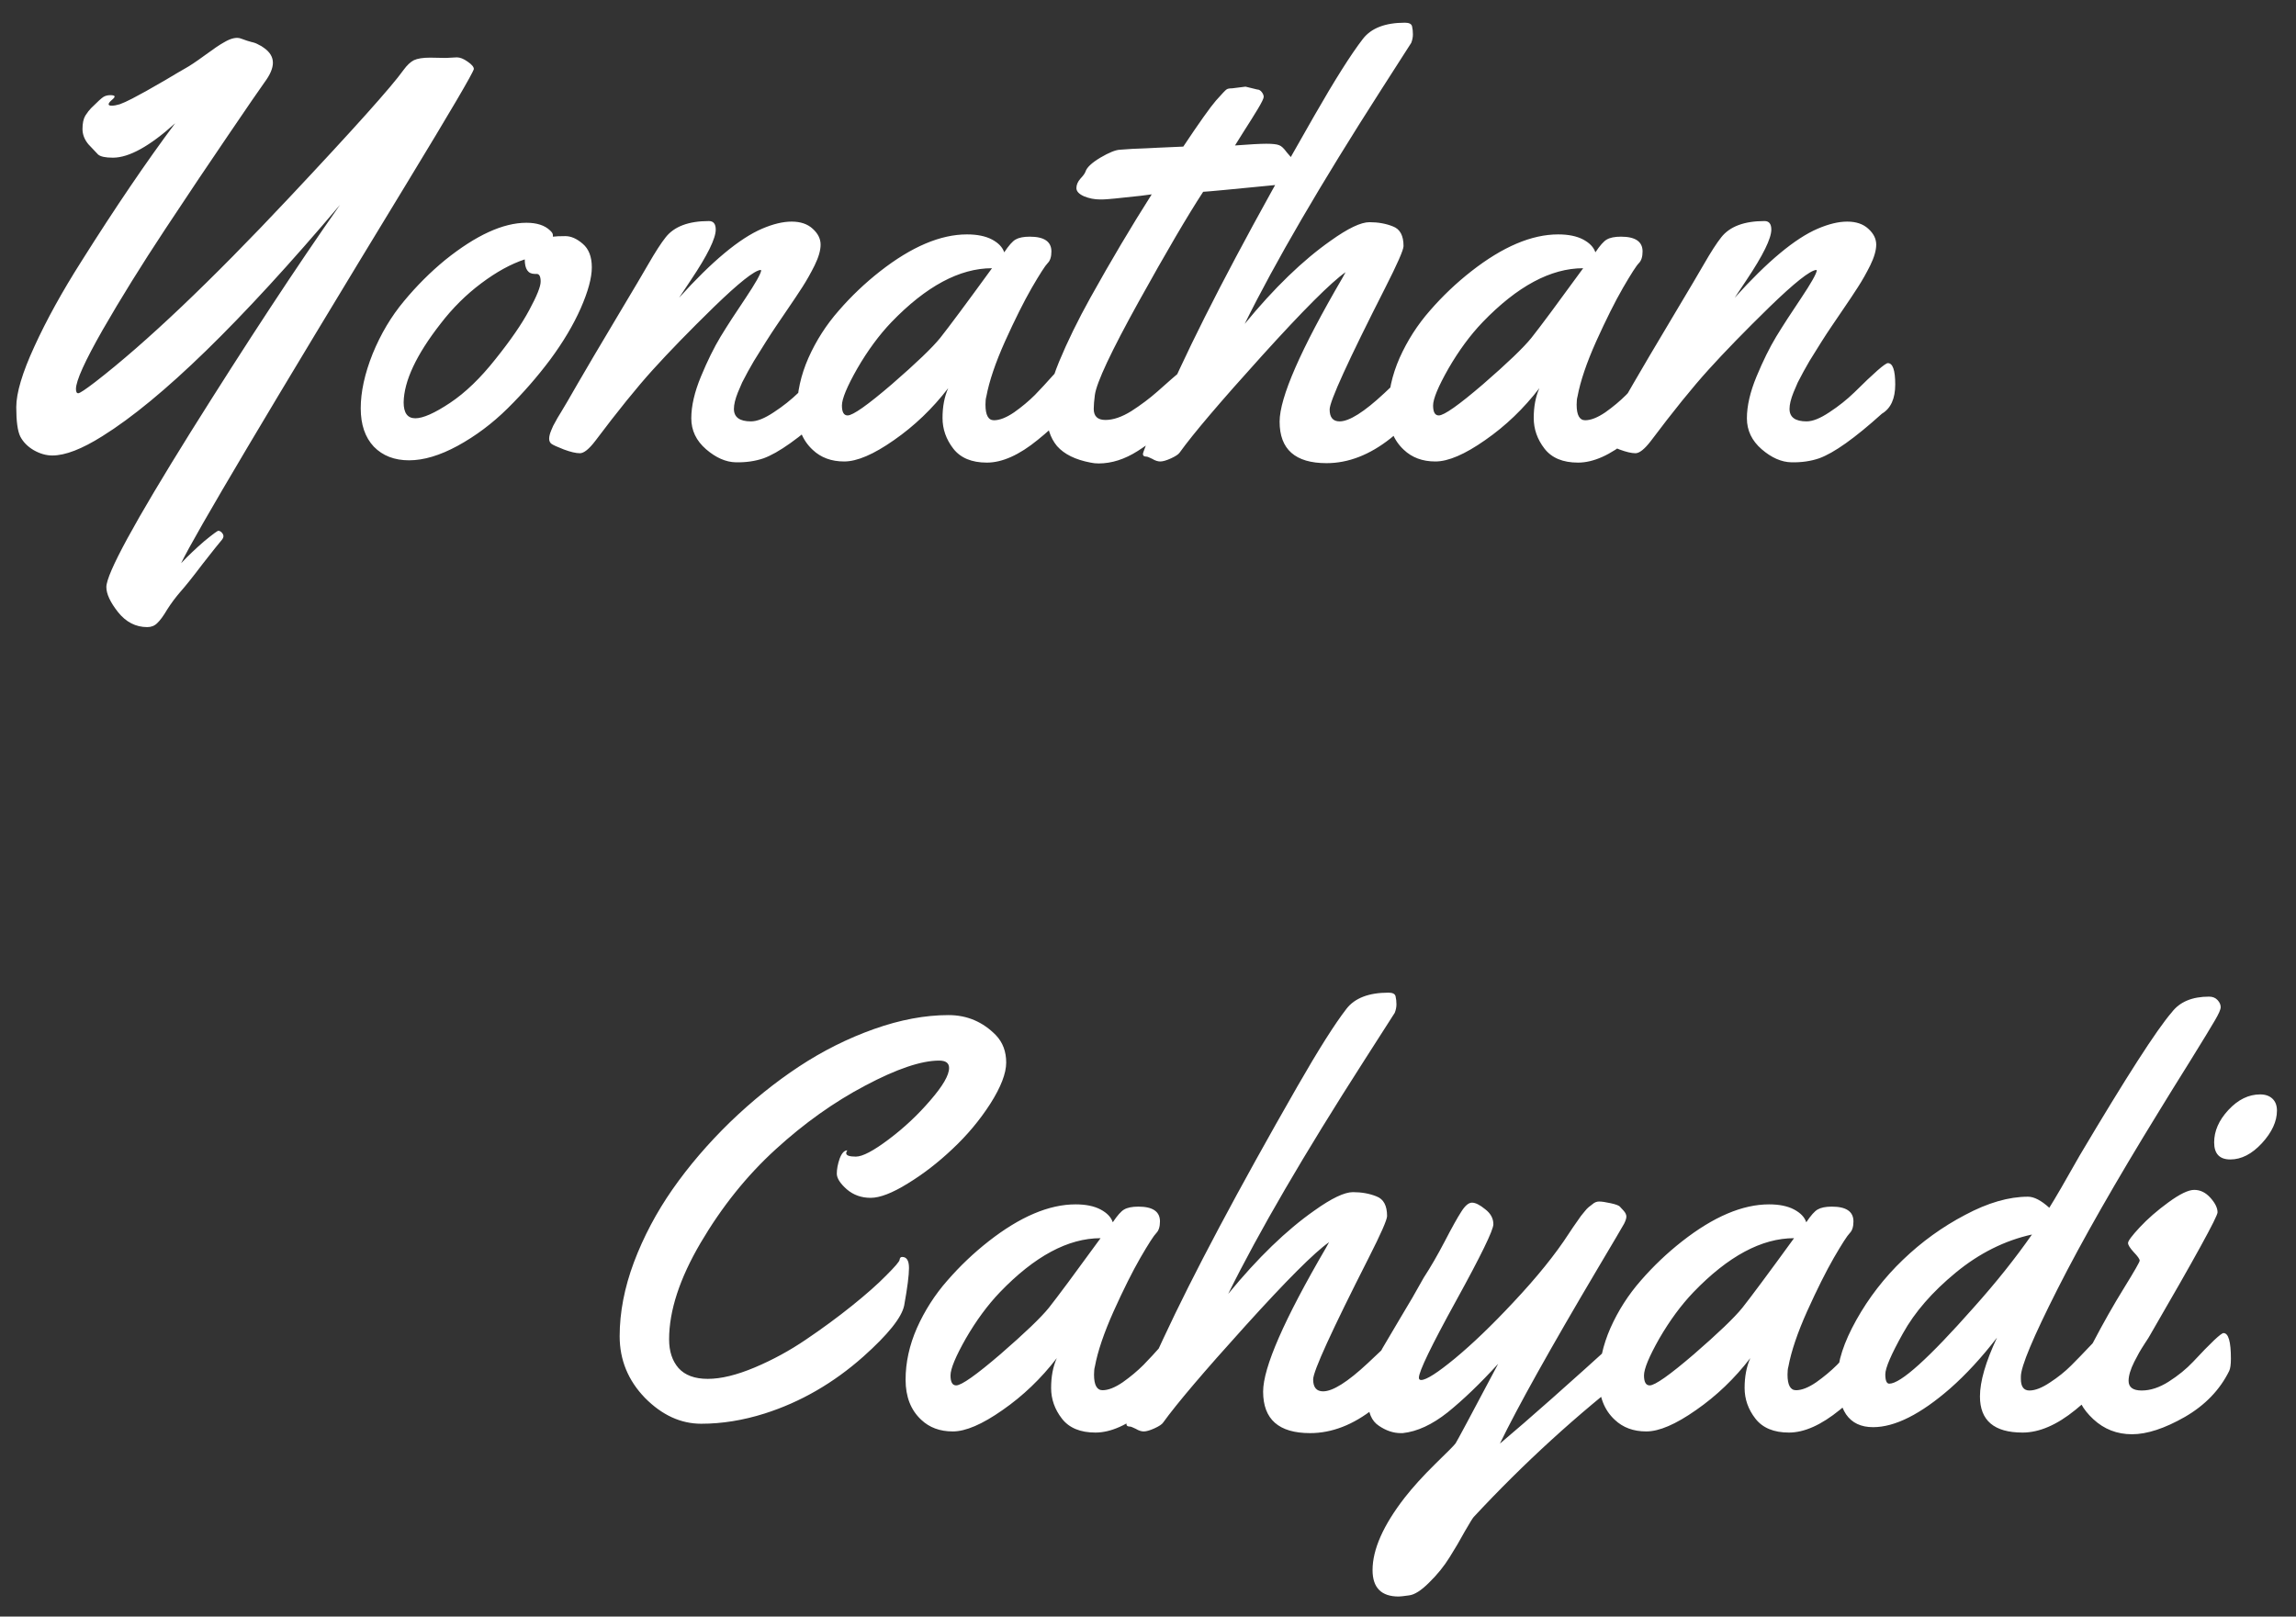 <svg width="71" height="50" viewBox="0 0 71 50" fill="none" xmlns="http://www.w3.org/2000/svg">
<rect x="0" y="0" width="71" height="50" fill="#333333" stroke="none"/>
<path d="M13.792 1.792L14.126 1.774C14.226 1.774 14.337 1.818 14.46 1.906C14.589 1.994 14.653 2.07 14.653 2.135C14.624 2.264 13.933 3.441 12.579 5.668C8.354 12.611 6.028 16.528 5.601 17.419C5.817 17.19 6.055 16.965 6.312 16.742C6.576 16.525 6.723 16.417 6.752 16.417C6.787 16.417 6.822 16.435 6.857 16.47C6.893 16.511 6.91 16.549 6.91 16.584C6.91 16.625 6.884 16.675 6.831 16.733C6.778 16.792 6.594 17.023 6.277 17.428C5.967 17.838 5.735 18.128 5.583 18.298C5.431 18.474 5.293 18.658 5.17 18.852C5.053 19.051 4.95 19.191 4.862 19.273C4.78 19.355 4.678 19.396 4.555 19.396C4.197 19.396 3.896 19.241 3.649 18.931C3.409 18.626 3.289 18.368 3.289 18.157C3.289 17.747 4.159 16.148 5.899 13.358C7.646 10.569 9.184 8.229 10.514 6.336C7.438 9.969 4.988 12.354 3.166 13.49C2.533 13.889 2.018 14.088 1.619 14.088C1.426 14.088 1.232 14.032 1.039 13.921C0.852 13.81 0.714 13.669 0.626 13.499C0.544 13.329 0.503 13.027 0.503 12.594C0.503 12.154 0.69 11.527 1.065 10.713C1.44 9.893 1.924 9.017 2.516 8.085C3.564 6.421 4.531 4.997 5.416 3.813C4.631 4.522 3.989 4.877 3.491 4.877C3.263 4.877 3.11 4.845 3.034 4.78C2.964 4.71 2.864 4.604 2.735 4.464C2.612 4.317 2.551 4.159 2.551 3.989C2.551 3.813 2.58 3.676 2.639 3.576C2.703 3.477 2.762 3.4 2.814 3.348C3.014 3.148 3.143 3.031 3.201 2.996C3.26 2.961 3.33 2.943 3.412 2.943C3.5 2.943 3.544 2.958 3.544 2.987C3.544 3.011 3.512 3.049 3.447 3.102C3.389 3.154 3.359 3.195 3.359 3.225C3.359 3.254 3.392 3.269 3.456 3.269C3.521 3.269 3.603 3.254 3.702 3.225C3.802 3.189 3.931 3.131 4.089 3.049C4.253 2.961 4.399 2.882 4.528 2.812C4.663 2.735 4.862 2.621 5.126 2.469C5.39 2.311 5.589 2.193 5.724 2.117C5.864 2.041 6.066 1.906 6.33 1.713C6.6 1.514 6.799 1.379 6.928 1.309C7.145 1.18 7.32 1.142 7.455 1.194C7.596 1.247 7.704 1.282 7.78 1.3C7.862 1.317 7.933 1.344 7.991 1.379C8.056 1.408 8.114 1.443 8.167 1.484C8.349 1.613 8.439 1.766 8.439 1.941C8.439 2.111 8.354 2.311 8.185 2.539C8.021 2.768 7.648 3.31 7.068 4.165C6.488 5.015 5.832 5.993 5.1 7.101C4.373 8.202 3.731 9.236 3.175 10.203C2.624 11.17 2.349 11.779 2.349 12.031C2.349 12.119 2.372 12.163 2.419 12.163C2.466 12.163 2.639 12.049 2.938 11.82C4.508 10.607 6.509 8.706 8.94 6.116C10.938 3.989 12.116 2.674 12.474 2.17C12.585 2.018 12.693 1.915 12.799 1.862C12.91 1.81 13.077 1.783 13.3 1.783L13.792 1.792ZM17.483 7.303C17.659 7.303 17.838 7.382 18.02 7.54C18.207 7.698 18.301 7.941 18.301 8.27C18.301 8.592 18.186 9.014 17.958 9.535C17.73 10.051 17.416 10.578 17.018 11.117C16.619 11.65 16.18 12.154 15.699 12.629C15.225 13.098 14.709 13.484 14.152 13.789C13.602 14.088 13.101 14.237 12.649 14.237C12.198 14.237 11.835 14.097 11.56 13.815C11.29 13.528 11.155 13.133 11.155 12.629C11.155 12.119 11.278 11.557 11.524 10.941C11.776 10.326 12.099 9.784 12.491 9.315C12.884 8.841 13.309 8.416 13.766 8.041C14.721 7.273 15.559 6.89 16.279 6.89C16.602 6.89 16.845 6.969 17.009 7.127C17.067 7.18 17.097 7.227 17.097 7.268V7.32C17.179 7.309 17.308 7.303 17.483 7.303ZM16.596 8.472H16.534C16.329 8.472 16.227 8.322 16.227 8.023C15.799 8.164 15.351 8.41 14.882 8.762C14.413 9.113 13.994 9.529 13.625 10.01C12.875 10.971 12.494 11.782 12.482 12.444C12.482 12.773 12.602 12.937 12.843 12.937C13.083 12.937 13.44 12.778 13.915 12.462C14.39 12.146 14.858 11.694 15.321 11.108C15.79 10.523 16.139 10.016 16.367 9.588C16.602 9.154 16.719 8.861 16.719 8.709C16.719 8.551 16.678 8.472 16.596 8.472ZM22.695 12.646C22.695 12.904 22.871 13.033 23.223 13.033C23.41 13.033 23.645 12.94 23.926 12.752C24.213 12.565 24.471 12.359 24.699 12.137C25.309 11.533 25.654 11.231 25.736 11.231C25.889 11.231 25.965 11.451 25.965 11.891C25.965 12.33 25.827 12.632 25.552 12.796C24.714 13.552 24.066 14.012 23.609 14.176C23.352 14.264 23.067 14.305 22.757 14.299C22.446 14.293 22.139 14.158 21.834 13.895C21.529 13.631 21.377 13.312 21.377 12.937C21.377 12.556 21.477 12.125 21.676 11.645C21.875 11.164 22.077 10.754 22.282 10.414C22.493 10.068 22.751 9.67 23.056 9.219C23.36 8.762 23.521 8.478 23.539 8.366L23.521 8.349C23.328 8.366 22.848 8.747 22.08 9.491C21.318 10.235 20.689 10.883 20.19 11.434C19.692 11.984 19.098 12.72 18.406 13.64C18.213 13.892 18.055 14.018 17.932 14.018C17.809 14.018 17.645 13.979 17.439 13.903C17.229 13.821 17.1 13.763 17.053 13.727C17.006 13.692 16.982 13.64 16.982 13.569C16.982 13.499 17.003 13.414 17.044 13.315C17.085 13.209 17.126 13.124 17.167 13.06C17.202 12.989 17.264 12.884 17.352 12.743C17.439 12.602 17.612 12.307 17.87 11.855C18.134 11.398 18.535 10.719 19.074 9.816C19.613 8.914 19.936 8.369 20.041 8.182C20.264 7.795 20.445 7.514 20.586 7.338C20.85 7.004 21.295 6.837 21.922 6.837C22.062 6.837 22.133 6.925 22.133 7.101C22.133 7.376 21.878 7.895 21.368 8.656L20.999 9.21C22.013 8.085 22.868 7.373 23.565 7.074C23.905 6.928 24.21 6.854 24.48 6.854C24.755 6.854 24.972 6.928 25.13 7.074C25.294 7.221 25.376 7.385 25.376 7.566C25.376 7.742 25.314 7.956 25.191 8.208C25.068 8.454 24.942 8.677 24.814 8.876C24.69 9.069 24.526 9.315 24.321 9.614C24.116 9.913 24.005 10.077 23.987 10.106C23.97 10.13 23.923 10.2 23.847 10.317C23.776 10.429 23.724 10.511 23.689 10.563C23.653 10.616 23.595 10.71 23.513 10.845C23.431 10.974 23.363 11.082 23.311 11.17C23.264 11.258 23.202 11.366 23.126 11.495C23.056 11.624 22.997 11.735 22.95 11.829C22.909 11.923 22.865 12.025 22.818 12.137C22.736 12.342 22.695 12.512 22.695 12.646ZM31.845 7.32C32.29 7.32 32.513 7.473 32.513 7.777C32.513 7.941 32.475 8.062 32.398 8.138C32.322 8.214 32.158 8.469 31.906 8.902C31.66 9.33 31.385 9.881 31.08 10.555C30.781 11.223 30.588 11.794 30.5 12.269C30.482 12.327 30.474 12.409 30.474 12.515C30.474 12.837 30.561 12.998 30.737 12.998C30.913 12.998 31.121 12.916 31.361 12.752C31.602 12.582 31.815 12.403 32.003 12.216C32.19 12.023 32.372 11.826 32.548 11.627C32.73 11.428 32.838 11.313 32.873 11.284C32.908 11.255 32.961 11.24 33.031 11.24C33.143 11.24 33.21 11.325 33.233 11.495C33.257 11.665 33.269 11.841 33.269 12.023C33.269 12.204 33.251 12.33 33.216 12.4C33.046 12.734 32.671 13.136 32.091 13.604C31.517 14.073 30.992 14.308 30.518 14.308C30.049 14.308 29.703 14.164 29.48 13.877C29.258 13.59 29.146 13.273 29.146 12.928C29.146 12.576 29.205 12.269 29.322 12.005C28.836 12.638 28.276 13.174 27.644 13.613C27.017 14.053 26.504 14.273 26.105 14.273C25.707 14.273 25.382 14.152 25.13 13.912C24.808 13.613 24.646 13.2 24.646 12.673C24.646 12.14 24.764 11.606 24.998 11.073C25.238 10.534 25.552 10.045 25.939 9.605C26.325 9.16 26.75 8.756 27.213 8.393C28.186 7.631 29.082 7.25 29.902 7.25C30.219 7.25 30.477 7.303 30.676 7.408C30.875 7.514 31.001 7.646 31.054 7.804C31.194 7.593 31.311 7.461 31.405 7.408C31.505 7.35 31.651 7.32 31.845 7.32ZM30.676 8.296C29.674 8.296 28.637 8.853 27.564 9.966C27.184 10.364 26.832 10.842 26.51 11.398C26.193 11.955 26.035 12.336 26.035 12.541C26.035 12.746 26.094 12.849 26.211 12.849C26.375 12.849 26.832 12.526 27.582 11.882C28.332 11.231 28.83 10.754 29.076 10.449C29.346 10.109 29.879 9.392 30.676 8.296ZM38.516 2.68L38.876 2.768C38.929 2.768 38.976 2.794 39.017 2.847C39.058 2.899 39.078 2.949 39.078 2.996C39.078 3.043 39.017 3.169 38.894 3.374C38.77 3.579 38.624 3.813 38.454 4.077C38.29 4.335 38.202 4.476 38.19 4.499C38.648 4.464 38.97 4.446 39.157 4.446C39.351 4.446 39.482 4.461 39.553 4.49C39.623 4.514 39.702 4.587 39.79 4.71C39.884 4.827 39.969 4.918 40.045 4.982C40.121 5.041 40.159 5.132 40.159 5.255C40.159 5.378 40.083 5.483 39.931 5.571C39.784 5.653 39.626 5.703 39.456 5.721C38.097 5.855 37.347 5.926 37.206 5.932C36.731 6.658 36.066 7.792 35.211 9.333C34.361 10.868 33.91 11.829 33.857 12.216C33.834 12.392 33.822 12.535 33.822 12.646C33.822 12.875 33.942 12.989 34.183 12.989C34.423 12.989 34.69 12.898 34.982 12.717C35.275 12.529 35.545 12.327 35.791 12.11C36.447 11.524 36.799 11.231 36.846 11.231C36.998 11.231 37.074 11.495 37.074 12.023C37.074 12.31 36.942 12.567 36.679 12.796C36.087 13.306 35.589 13.69 35.185 13.947C34.78 14.205 34.376 14.334 33.972 14.334C33.884 14.334 33.802 14.325 33.726 14.308C33.257 14.22 32.911 14.05 32.688 13.798C32.472 13.54 32.363 13.194 32.363 12.761C32.369 12.327 32.498 11.803 32.75 11.188C33.008 10.566 33.33 9.907 33.717 9.21C34.35 8.073 34.982 7.007 35.615 6.011L35.281 6.055C34.602 6.131 34.206 6.169 34.095 6.169H34.016C33.846 6.169 33.682 6.137 33.523 6.072C33.365 6.002 33.286 5.917 33.286 5.817C33.286 5.718 33.327 5.621 33.409 5.527C33.497 5.434 33.55 5.36 33.567 5.308C33.608 5.179 33.761 5.035 34.024 4.877C34.294 4.719 34.496 4.637 34.631 4.631C34.766 4.619 34.895 4.61 35.018 4.604C35.147 4.599 35.287 4.593 35.44 4.587C35.598 4.581 35.718 4.575 35.8 4.569L36.591 4.534C37.083 3.796 37.42 3.321 37.602 3.11C37.789 2.899 37.898 2.785 37.927 2.768C37.956 2.744 38.015 2.732 38.102 2.732L38.516 2.68ZM44.07 11.407C44.111 11.677 44.132 11.891 44.132 12.049C44.132 12.201 44.102 12.336 44.044 12.453C43.991 12.565 43.868 12.726 43.675 12.937C43.487 13.142 43.262 13.35 42.998 13.56C42.353 14.07 41.694 14.325 41.02 14.325C40.054 14.325 39.57 13.898 39.57 13.042C39.57 12.298 40.218 10.815 41.513 8.595C41.56 8.513 41.592 8.454 41.609 8.419C41.158 8.735 40.294 9.6 39.017 11.012C37.745 12.418 36.898 13.414 36.477 14C36.441 14.053 36.353 14.111 36.213 14.176C36.072 14.24 35.961 14.273 35.879 14.273C35.803 14.273 35.721 14.246 35.633 14.193C35.539 14.146 35.48 14.123 35.457 14.123C35.381 14.123 35.343 14.097 35.343 14.044C35.343 13.997 35.448 13.73 35.659 13.244C35.864 12.752 36.137 12.143 36.477 11.416C37.408 9.412 38.794 6.805 40.634 3.594C41.278 2.469 41.782 1.672 42.145 1.203C42.403 0.869 42.837 0.702 43.446 0.702C43.575 0.702 43.648 0.74 43.666 0.816C43.684 0.893 43.692 0.975 43.692 1.062C43.692 1.15 43.675 1.238 43.64 1.326L42.699 2.794C40.836 5.7 39.433 8.108 38.489 10.019C39.403 8.905 40.291 8.047 41.152 7.443C41.685 7.062 42.084 6.872 42.348 6.872C42.617 6.872 42.86 6.916 43.077 7.004C43.294 7.086 43.402 7.288 43.402 7.61C43.402 7.728 43.212 8.161 42.831 8.911C41.688 11.161 41.117 12.412 41.117 12.664C41.117 12.91 41.22 13.033 41.425 13.033C41.724 13.033 42.184 12.743 42.805 12.163C43.273 11.724 43.569 11.442 43.692 11.319C43.763 11.267 43.827 11.24 43.886 11.24C43.997 11.24 44.059 11.296 44.07 11.407ZM50.126 7.32C50.571 7.32 50.794 7.473 50.794 7.777C50.794 7.941 50.756 8.062 50.68 8.138C50.603 8.214 50.44 8.469 50.188 8.902C49.941 9.33 49.666 9.881 49.361 10.555C49.062 11.223 48.869 11.794 48.781 12.269C48.764 12.327 48.755 12.409 48.755 12.515C48.755 12.837 48.843 12.998 49.019 12.998C49.194 12.998 49.402 12.916 49.643 12.752C49.883 12.582 50.097 12.403 50.284 12.216C50.472 12.023 50.653 11.826 50.829 11.627C51.011 11.428 51.119 11.313 51.154 11.284C51.19 11.255 51.242 11.24 51.312 11.24C51.424 11.24 51.491 11.325 51.515 11.495C51.538 11.665 51.55 11.841 51.55 12.023C51.55 12.204 51.532 12.33 51.497 12.4C51.327 12.734 50.952 13.136 50.372 13.604C49.798 14.073 49.273 14.308 48.799 14.308C48.33 14.308 47.984 14.164 47.762 13.877C47.539 13.59 47.428 13.273 47.428 12.928C47.428 12.576 47.486 12.269 47.603 12.005C47.117 12.638 46.558 13.174 45.925 13.613C45.298 14.053 44.785 14.273 44.387 14.273C43.988 14.273 43.663 14.152 43.411 13.912C43.089 13.613 42.928 13.2 42.928 12.673C42.928 12.14 43.045 11.606 43.279 11.073C43.52 10.534 43.833 10.045 44.22 9.605C44.606 9.16 45.031 8.756 45.494 8.393C46.467 7.631 47.363 7.25 48.184 7.25C48.5 7.25 48.758 7.303 48.957 7.408C49.156 7.514 49.282 7.646 49.335 7.804C49.476 7.593 49.593 7.461 49.687 7.408C49.786 7.35 49.933 7.32 50.126 7.32ZM48.957 8.296C47.955 8.296 46.918 8.853 45.846 9.966C45.465 10.364 45.113 10.842 44.791 11.398C44.475 11.955 44.316 12.336 44.316 12.541C44.316 12.746 44.375 12.849 44.492 12.849C44.656 12.849 45.113 12.526 45.863 11.882C46.613 11.231 47.111 10.754 47.357 10.449C47.627 10.109 48.16 9.392 48.957 8.296ZM55.338 12.646C55.338 12.904 55.514 13.033 55.865 13.033C56.053 13.033 56.287 12.94 56.568 12.752C56.855 12.565 57.113 12.359 57.342 12.137C57.951 11.533 58.297 11.231 58.379 11.231C58.531 11.231 58.607 11.451 58.607 11.891C58.607 12.33 58.47 12.632 58.194 12.796C57.356 13.552 56.709 14.012 56.252 14.176C55.994 14.264 55.71 14.305 55.399 14.299C55.089 14.293 54.781 14.158 54.477 13.895C54.172 13.631 54.02 13.312 54.02 12.937C54.02 12.556 54.119 12.125 54.318 11.645C54.518 11.164 54.72 10.754 54.925 10.414C55.136 10.068 55.394 9.67 55.698 9.219C56.003 8.762 56.164 8.478 56.182 8.366L56.164 8.349C55.971 8.366 55.49 8.747 54.723 9.491C53.961 10.235 53.331 10.883 52.833 11.434C52.335 11.984 51.74 12.72 51.049 13.64C50.855 13.892 50.697 14.018 50.574 14.018C50.451 14.018 50.287 13.979 50.082 13.903C49.871 13.821 49.742 13.763 49.695 13.727C49.648 13.692 49.625 13.64 49.625 13.569C49.625 13.499 49.645 13.414 49.687 13.315C49.727 13.209 49.769 13.124 49.81 13.06C49.845 12.989 49.906 12.884 49.994 12.743C50.082 12.602 50.255 12.307 50.513 11.855C50.776 11.398 51.178 10.719 51.717 9.816C52.256 8.914 52.578 8.369 52.684 8.182C52.906 7.795 53.088 7.514 53.228 7.338C53.492 7.004 53.938 6.837 54.565 6.837C54.705 6.837 54.775 6.925 54.775 7.101C54.775 7.376 54.52 7.895 54.011 8.656L53.642 9.21C54.655 8.085 55.511 7.373 56.208 7.074C56.548 6.928 56.852 6.854 57.122 6.854C57.398 6.854 57.614 6.928 57.773 7.074C57.937 7.221 58.019 7.385 58.019 7.566C58.019 7.742 57.957 7.956 57.834 8.208C57.711 8.454 57.585 8.677 57.456 8.876C57.333 9.069 57.169 9.315 56.964 9.614C56.759 9.913 56.648 10.077 56.63 10.106C56.612 10.13 56.565 10.2 56.489 10.317C56.419 10.429 56.366 10.511 56.331 10.563C56.296 10.616 56.237 10.71 56.155 10.845C56.073 10.974 56.006 11.082 55.953 11.17C55.906 11.258 55.845 11.366 55.769 11.495C55.698 11.624 55.64 11.735 55.593 11.829C55.552 11.923 55.508 12.025 55.461 12.137C55.379 12.342 55.338 12.512 55.338 12.646ZM27.898 38.876C28.039 38.876 28.109 38.99 28.109 39.219C28.109 39.441 28.06 39.828 27.96 40.379C27.884 40.748 27.462 41.275 26.694 41.961C25.769 42.781 24.752 43.367 23.645 43.719C22.977 43.93 22.323 44.035 21.685 44.035C21.052 44.035 20.472 43.769 19.944 43.235C19.423 42.696 19.162 42.06 19.162 41.328C19.162 40.59 19.309 39.828 19.602 39.043C19.9 38.252 20.299 37.499 20.797 36.784C21.301 36.063 21.893 35.372 22.572 34.71C23.258 34.048 23.97 33.474 24.708 32.987C25.446 32.501 26.22 32.114 27.028 31.827C27.837 31.54 28.605 31.396 29.331 31.396C29.905 31.396 30.395 31.605 30.799 32.02C31.01 32.243 31.115 32.524 31.115 32.864C31.115 33.198 30.951 33.623 30.623 34.139C30.295 34.648 29.905 35.114 29.454 35.536C29.009 35.958 28.546 36.315 28.065 36.608C27.591 36.901 27.21 37.048 26.923 37.048C26.636 37.048 26.39 36.96 26.185 36.784C25.98 36.602 25.877 36.441 25.877 36.301C25.877 36.16 25.906 36.005 25.965 35.835C26.029 35.665 26.108 35.58 26.202 35.58C26.179 35.609 26.167 35.639 26.167 35.668C26.167 35.738 26.267 35.773 26.466 35.773C26.671 35.773 27.011 35.595 27.485 35.237C27.96 34.88 28.388 34.478 28.769 34.033C29.155 33.588 29.349 33.254 29.349 33.031C29.349 32.879 29.246 32.803 29.041 32.803C28.49 32.803 27.729 33.06 26.756 33.576C25.789 34.086 24.863 34.745 23.979 35.554C23.094 36.362 22.323 37.323 21.667 38.437C21.017 39.544 20.691 40.54 20.691 41.425C20.691 41.794 20.788 42.09 20.981 42.312C21.181 42.535 21.482 42.647 21.887 42.647C22.297 42.647 22.78 42.529 23.337 42.295C23.894 42.06 24.421 41.773 24.919 41.434C25.423 41.094 25.898 40.745 26.343 40.388C26.788 40.03 27.143 39.717 27.406 39.447C27.676 39.178 27.814 39.017 27.819 38.964C27.825 38.905 27.852 38.876 27.898 38.876ZM35.202 37.32C35.648 37.32 35.87 37.473 35.87 37.777C35.87 37.941 35.832 38.062 35.756 38.138C35.68 38.214 35.516 38.469 35.264 38.902C35.018 39.33 34.742 39.881 34.438 40.555C34.139 41.223 33.945 41.794 33.857 42.269C33.84 42.327 33.831 42.409 33.831 42.515C33.831 42.837 33.919 42.998 34.095 42.998C34.27 42.998 34.478 42.916 34.719 42.752C34.959 42.582 35.173 42.403 35.36 42.216C35.548 42.023 35.73 41.826 35.905 41.627C36.087 41.428 36.195 41.313 36.23 41.284C36.266 41.255 36.318 41.24 36.389 41.24C36.5 41.24 36.567 41.325 36.591 41.495C36.614 41.665 36.626 41.841 36.626 42.023C36.626 42.204 36.608 42.33 36.573 42.4C36.403 42.734 36.028 43.136 35.448 43.605C34.874 44.073 34.35 44.308 33.875 44.308C33.406 44.308 33.06 44.164 32.838 43.877C32.615 43.59 32.504 43.273 32.504 42.928C32.504 42.576 32.562 42.269 32.68 42.005C32.193 42.638 31.634 43.174 31.001 43.613C30.374 44.053 29.861 44.273 29.463 44.273C29.064 44.273 28.739 44.152 28.487 43.912C28.165 43.613 28.004 43.2 28.004 42.673C28.004 42.14 28.121 41.606 28.355 41.073C28.596 40.534 28.909 40.045 29.296 39.605C29.683 39.16 30.107 38.756 30.57 38.393C31.543 37.631 32.44 37.25 33.26 37.25C33.576 37.25 33.834 37.303 34.033 37.408C34.232 37.514 34.358 37.645 34.411 37.804C34.552 37.593 34.669 37.461 34.763 37.408C34.862 37.35 35.009 37.32 35.202 37.32ZM34.033 38.296C33.031 38.296 31.994 38.852 30.922 39.966C30.541 40.364 30.189 40.842 29.867 41.398C29.551 41.955 29.393 42.336 29.393 42.541C29.393 42.746 29.451 42.849 29.568 42.849C29.732 42.849 30.189 42.526 30.939 41.882C31.689 41.231 32.188 40.754 32.434 40.449C32.703 40.109 33.236 39.392 34.033 38.296ZM43.56 41.407C43.602 41.677 43.622 41.891 43.622 42.049C43.622 42.201 43.593 42.336 43.534 42.453C43.481 42.565 43.358 42.726 43.165 42.937C42.977 43.142 42.752 43.35 42.488 43.56C41.844 44.07 41.185 44.325 40.511 44.325C39.544 44.325 39.06 43.898 39.06 43.042C39.06 42.298 39.708 40.815 41.003 38.595C41.05 38.513 41.082 38.454 41.1 38.419C40.648 38.735 39.784 39.6 38.507 41.012C37.235 42.418 36.389 43.414 35.967 44C35.932 44.053 35.844 44.111 35.703 44.176C35.562 44.24 35.451 44.273 35.369 44.273C35.293 44.273 35.211 44.246 35.123 44.193C35.029 44.147 34.971 44.123 34.947 44.123C34.871 44.123 34.833 44.097 34.833 44.044C34.833 43.997 34.938 43.73 35.149 43.244C35.355 42.752 35.627 42.143 35.967 41.416C36.898 39.412 38.284 36.805 40.124 33.594C40.769 32.469 41.273 31.672 41.636 31.203C41.894 30.869 42.327 30.702 42.937 30.702C43.065 30.702 43.139 30.74 43.156 30.816C43.174 30.893 43.183 30.975 43.183 31.062C43.183 31.15 43.165 31.238 43.13 31.326L42.19 32.794C40.326 35.7 38.923 38.108 37.98 40.019C38.894 38.905 39.781 38.047 40.643 37.443C41.176 37.062 41.574 36.872 41.838 36.872C42.107 36.872 42.351 36.916 42.567 37.004C42.784 37.086 42.893 37.288 42.893 37.61C42.893 37.727 42.702 38.161 42.321 38.911C41.179 41.161 40.607 42.412 40.607 42.664C40.607 42.91 40.71 43.033 40.915 43.033C41.214 43.033 41.674 42.743 42.295 42.163C42.764 41.724 43.06 41.442 43.183 41.319C43.253 41.267 43.317 41.24 43.376 41.24C43.487 41.24 43.549 41.296 43.56 41.407ZM45.573 46.918C45.544 46.947 45.453 47.094 45.301 47.357C45.154 47.627 44.996 47.897 44.826 48.166C44.656 48.441 44.445 48.702 44.193 48.948C43.947 49.194 43.739 49.326 43.569 49.344C43.405 49.367 43.3 49.379 43.253 49.379C42.714 49.379 42.444 49.106 42.444 48.562C42.444 47.923 42.775 47.176 43.438 46.32C43.69 45.998 44.006 45.649 44.387 45.274C44.768 44.905 44.976 44.694 45.011 44.642C45.046 44.595 45.485 43.774 46.329 42.181C45.767 42.796 45.245 43.297 44.765 43.684C44.284 44.065 43.821 44.278 43.376 44.325H43.315C43.086 44.325 42.86 44.249 42.638 44.097C42.415 43.95 42.304 43.69 42.304 43.315C42.304 42.758 42.453 42.219 42.752 41.697C42.857 41.516 43.039 41.208 43.297 40.774C43.56 40.341 43.804 39.922 44.026 39.518C44.237 39.195 44.454 38.82 44.677 38.393C44.899 37.965 45.069 37.66 45.187 37.478C45.304 37.291 45.415 37.197 45.52 37.197C45.626 37.197 45.761 37.265 45.925 37.399C46.095 37.528 46.18 37.684 46.18 37.865C46.18 38.047 45.796 38.835 45.028 40.23C44.261 41.624 43.877 42.418 43.877 42.611C43.877 42.658 43.9 42.682 43.947 42.682C44.105 42.682 44.454 42.459 44.993 42.014C45.538 41.562 46.139 40.985 46.795 40.282C47.527 39.503 48.102 38.791 48.518 38.147C48.57 38.065 48.611 38.003 48.641 37.962C48.676 37.915 48.717 37.856 48.764 37.786C48.816 37.71 48.857 37.651 48.887 37.61C48.922 37.569 48.96 37.523 49.001 37.47C49.048 37.411 49.089 37.367 49.124 37.338C49.159 37.309 49.197 37.279 49.238 37.25C49.303 37.191 49.373 37.162 49.449 37.162C49.531 37.162 49.651 37.18 49.81 37.215C49.974 37.25 50.07 37.288 50.1 37.329C50.135 37.37 50.17 37.408 50.205 37.443C50.264 37.508 50.293 37.569 50.293 37.628C50.293 37.681 50.27 37.754 50.223 37.848C50.176 37.935 49.903 38.398 49.405 39.236C47.94 41.709 46.933 43.514 46.382 44.65C47.273 43.9 48.526 42.79 50.144 41.319C50.208 41.267 50.273 41.24 50.337 41.24C50.519 41.24 50.609 41.519 50.609 42.075C50.609 42.239 50.58 42.348 50.522 42.4C48.77 43.748 47.12 45.254 45.573 46.918ZM56.648 37.32C57.093 37.32 57.315 37.473 57.315 37.777C57.315 37.941 57.277 38.062 57.201 38.138C57.125 38.214 56.961 38.469 56.709 38.902C56.463 39.33 56.188 39.881 55.883 40.555C55.584 41.223 55.391 41.794 55.303 42.269C55.285 42.327 55.276 42.409 55.276 42.515C55.276 42.837 55.364 42.998 55.54 42.998C55.716 42.998 55.924 42.916 56.164 42.752C56.404 42.582 56.618 42.403 56.806 42.216C56.993 42.023 57.175 41.826 57.351 41.627C57.532 41.428 57.641 41.313 57.676 41.284C57.711 41.255 57.764 41.24 57.834 41.24C57.945 41.24 58.013 41.325 58.036 41.495C58.06 41.665 58.071 41.841 58.071 42.023C58.071 42.204 58.054 42.33 58.019 42.4C57.849 42.734 57.474 43.136 56.894 43.605C56.319 44.073 55.795 44.308 55.32 44.308C54.852 44.308 54.506 44.164 54.283 43.877C54.06 43.59 53.949 43.273 53.949 42.928C53.949 42.576 54.008 42.269 54.125 42.005C53.639 42.638 53.079 43.174 52.446 43.613C51.819 44.053 51.307 44.273 50.908 44.273C50.51 44.273 50.185 44.152 49.933 43.912C49.61 43.613 49.449 43.2 49.449 42.673C49.449 42.14 49.566 41.606 49.801 41.073C50.041 40.534 50.355 40.045 50.741 39.605C51.128 39.16 51.553 38.756 52.016 38.393C52.988 37.631 53.885 37.25 54.705 37.25C55.022 37.25 55.279 37.303 55.478 37.408C55.678 37.514 55.804 37.645 55.856 37.804C55.997 37.593 56.114 37.461 56.208 37.408C56.308 37.35 56.454 37.32 56.648 37.32ZM55.478 38.296C54.477 38.296 53.44 38.852 52.367 39.966C51.986 40.364 51.635 40.842 51.312 41.398C50.996 41.955 50.838 42.336 50.838 42.541C50.838 42.746 50.897 42.849 51.014 42.849C51.178 42.849 51.635 42.526 52.385 41.882C53.135 41.231 53.633 40.754 53.879 40.449C54.148 40.109 54.682 39.392 55.478 38.296ZM68.311 30.825C68.422 30.825 68.51 30.86 68.574 30.931C68.639 31.001 68.671 31.074 68.671 31.15C68.671 31.221 68.612 31.355 68.495 31.555C68.384 31.748 68.123 32.176 67.713 32.838C67.303 33.494 66.983 34.01 66.755 34.385C65.425 36.547 64.382 38.375 63.626 39.869C62.87 41.363 62.492 42.266 62.492 42.576V42.647C62.492 42.887 62.58 43.007 62.756 43.007C62.932 43.007 63.143 42.925 63.389 42.761C63.641 42.597 63.86 42.421 64.048 42.233C64.235 42.046 64.423 41.852 64.61 41.653C64.804 41.448 64.921 41.328 64.962 41.293C65.003 41.258 65.056 41.24 65.12 41.24C65.22 41.24 65.284 41.305 65.314 41.434C65.343 41.557 65.357 41.732 65.357 41.961C65.357 42.184 65.34 42.33 65.305 42.4C65.135 42.728 64.76 43.13 64.18 43.605C63.605 44.073 63.06 44.308 62.545 44.308C61.666 44.308 61.227 43.935 61.227 43.191C61.227 42.728 61.402 42.122 61.754 41.372C61.279 41.987 60.796 42.512 60.304 42.945C59.39 43.742 58.596 44.141 57.922 44.141C57.547 44.141 57.269 44.009 57.087 43.745C56.911 43.481 56.823 43.103 56.823 42.611C56.823 42.113 57.017 41.519 57.403 40.827C57.79 40.136 58.27 39.515 58.845 38.964C59.425 38.407 60.066 37.944 60.77 37.575C61.473 37.2 62.12 37.013 62.712 37.013C62.899 37.013 63.119 37.127 63.371 37.355C63.541 37.086 63.855 36.547 64.311 35.738C65.747 33.318 66.696 31.842 67.159 31.309C67.405 30.986 67.789 30.825 68.311 30.825ZM62.835 38.182C61.991 38.369 61.206 38.762 60.48 39.359C59.753 39.957 59.208 40.584 58.845 41.24C58.481 41.891 58.3 42.312 58.3 42.506C58.3 42.699 58.341 42.796 58.423 42.796C58.774 42.796 59.645 42.011 61.033 40.44C61.725 39.667 62.325 38.914 62.835 38.182ZM70.411 34.35C70.411 34.684 70.256 35.02 69.945 35.36C69.635 35.694 69.31 35.861 68.97 35.861C68.636 35.861 68.469 35.685 68.469 35.334C68.469 34.982 68.615 34.648 68.908 34.332C69.207 34.01 69.535 33.849 69.893 33.849C70.051 33.849 70.177 33.893 70.27 33.98C70.364 34.068 70.411 34.191 70.411 34.35ZM68.987 42.023C68.987 42.198 68.97 42.324 68.935 42.4C68.647 42.986 68.19 43.461 67.564 43.824C66.936 44.182 66.392 44.36 65.929 44.36C65.466 44.36 65.067 44.205 64.733 43.895C64.399 43.584 64.232 43.268 64.232 42.945C64.232 42.623 64.394 42.154 64.716 41.539C65.038 40.924 65.36 40.355 65.683 39.834C66.005 39.312 66.166 39.031 66.166 38.99C66.166 38.943 66.105 38.855 65.981 38.727C65.864 38.598 65.806 38.504 65.806 38.445C65.806 38.381 65.926 38.22 66.166 37.962C66.412 37.698 66.708 37.44 67.054 37.188C67.405 36.931 67.672 36.802 67.853 36.802C68.041 36.802 68.208 36.884 68.355 37.048C68.501 37.212 68.574 37.361 68.574 37.496C68.574 37.631 67.877 38.899 66.482 41.302C66.465 41.337 66.415 41.416 66.333 41.539C66.257 41.656 66.195 41.756 66.148 41.838C66.107 41.914 66.058 42.008 65.999 42.119C65.882 42.353 65.823 42.55 65.823 42.708C65.823 42.907 65.958 43.007 66.228 43.007C66.497 43.007 66.775 42.916 67.062 42.734C67.356 42.547 67.607 42.342 67.818 42.119C68.369 41.527 68.683 41.231 68.759 41.231C68.911 41.231 68.987 41.495 68.987 42.023Z" fill="white"/>
</svg>
